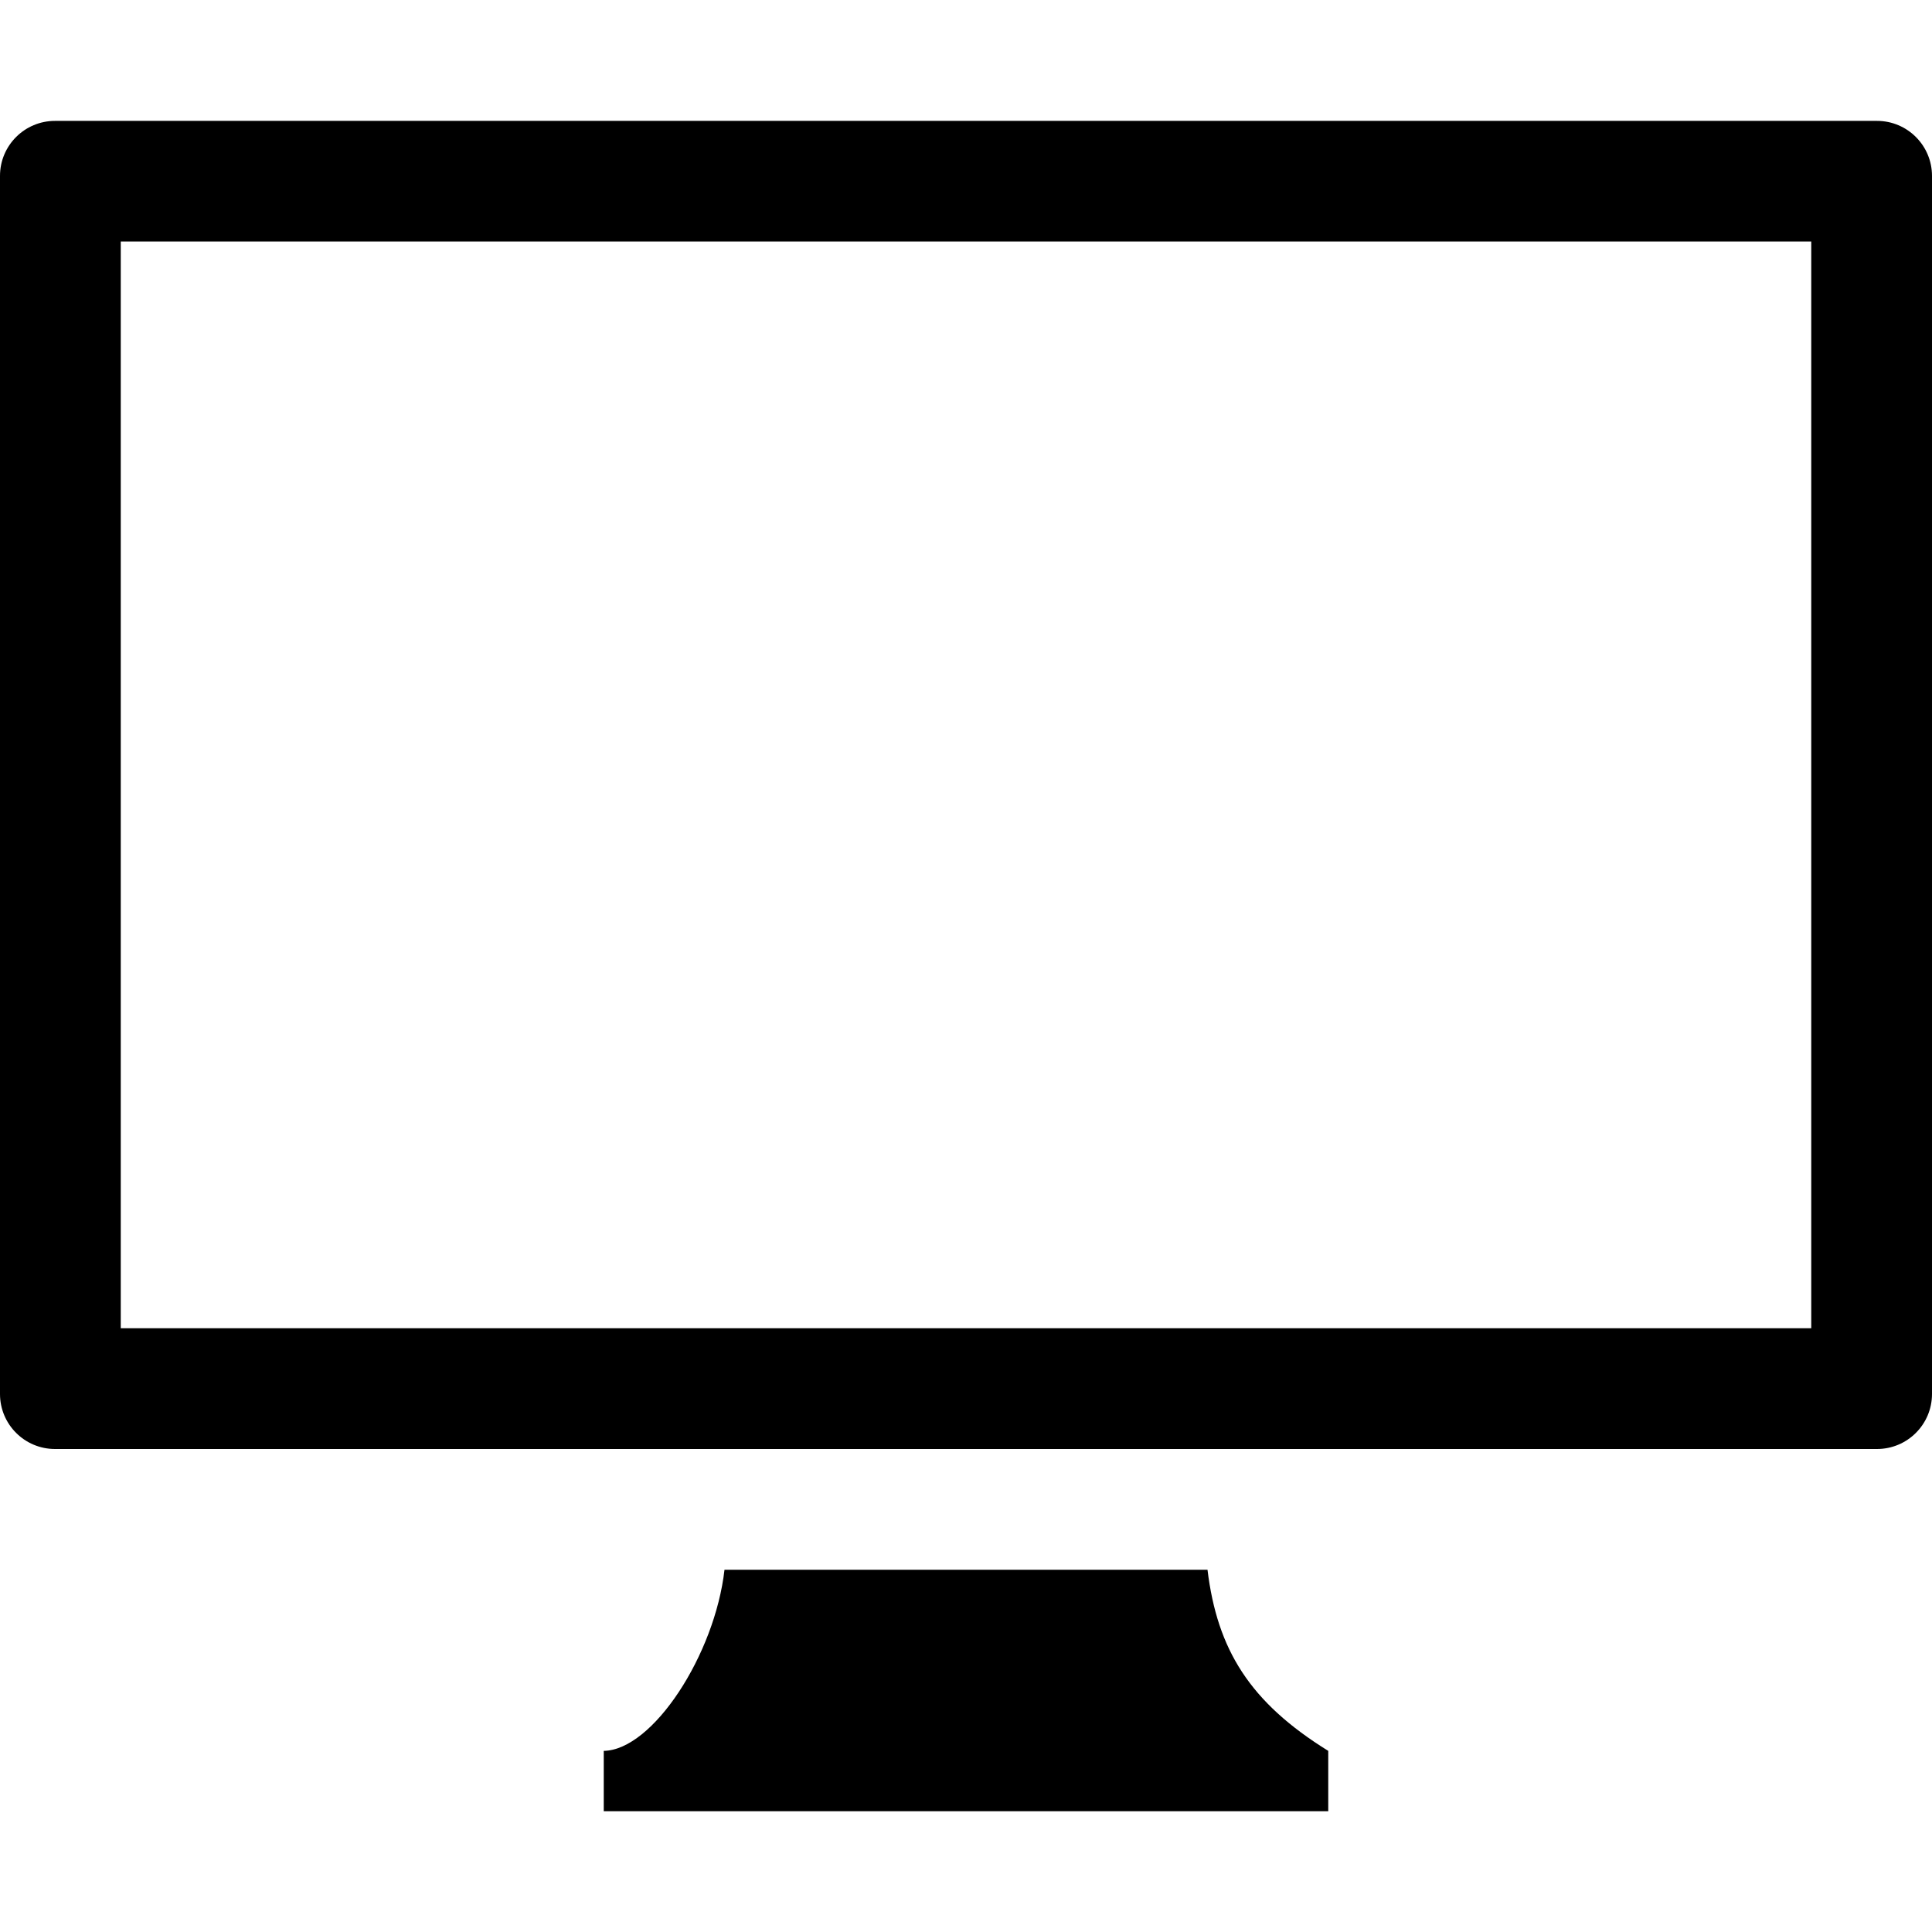 <?xml version="1.0" encoding="UTF-8" standalone="no"?>
<svg
   xmlns:dc="http://purl.org/dc/elements/1.1/"
   xmlns:cc="http://creativecommons.org/ns#"
   xmlns:rdf="http://www.w3.org/1999/02/22-rdf-syntax-ns#"
   xmlns:svg="http://www.w3.org/2000/svg"
   xmlns="http://www.w3.org/2000/svg"
   xmlns:sodipodi="http://sodipodi.sourceforge.net/DTD/sodipodi-0.dtd"
   xmlns:inkscape="http://www.inkscape.org/namespaces/inkscape"
   width="2048px"
   height="2048px"
   viewBox="0 0 2048 2048"
   version="1.1"
   xml:space="preserve"
   style="fill-rule:evenodd;clip-rule:evenodd;stroke-linejoin:round;stroke-miterlimit:1.414;"
   id="svg2"
   inkscape:version="0.48.5 r10040"
   sodipodi:docname="desktop.svg"><defs
   id="defs11" /><sodipodi:namedview
   pagecolor="#ffffff"
   bordercolor="#666666"
   borderopacity="1"
   objecttolerance="10"
   gridtolerance="10"
   guidetolerance="10"
   inkscape:pageopacity="0"
   inkscape:pageshadow="2"
   inkscape:window-width="1280"
   inkscape:window-height="962"
   id="namedview9"
   showgrid="true"
   inkscape:zoom="0.32593203"
   inkscape:cx="837.20736"
   inkscape:cy="-71.594388"
   inkscape:window-x="-8"
   inkscape:window-y="-8"
   inkscape:window-maximized="1"
   inkscape:current-layer="svg2"><inkscape:grid
     empspacing="5"
     visible="true"
     enabled="true"
     snapvisiblegridlinesonly="true"
     spacingx="128px"
     spacingy="128px"
     type="xygrid"
     id="grid2986" /><inkscape:grid
     type="xygrid"
     id="grid2988"
     empspacing="5"
     visible="true"
     enabled="true"
     snapvisiblegridlinesonly="true"
     spacingx="64px"
     spacingy="64px"
     color="#ff0000"
     opacity="0.125"
     empcolor="#ff0000"
     empopacity="0.251" /></sodipodi:namedview>
  <title
   id="title6">Desktop</title>
<g
   id="Ebene_1"
   transform="translate(0,-255.66)">
<g
   id="g5">
<path
   d="m 1280,1919.66 -512,0 c -10.288,90.124 -76.032,191.168 -128,192 l 0,64 768,0 0,-64 c -83.143,-51.523 -117.651,-107.164 -128,-192 z m 709.69,-1535.853 -1931.383,0 C 26.105,383.807 0,409.912 0,442.114 L 0,1733.35 c 0,32.2 26.105,58.31 58.307,58.31 l 1931.383,0 c 32.2,0 58.31,-26.11 58.31,-58.31 l 0,-1291.236 c 0,-32.202 -26.11,-58.307 -58.31,-58.307 z M 1920,1663.66 l -1792,0 0,-1152 1792,0 z"
   style="fill:#000000;fill-rule:nonzero"
   id="path7"
   inkscape:connector-curvature="0"
   sodipodi:nodetypes="cccccccsssssssssccccc" />
        </g>
    </g>
</svg>